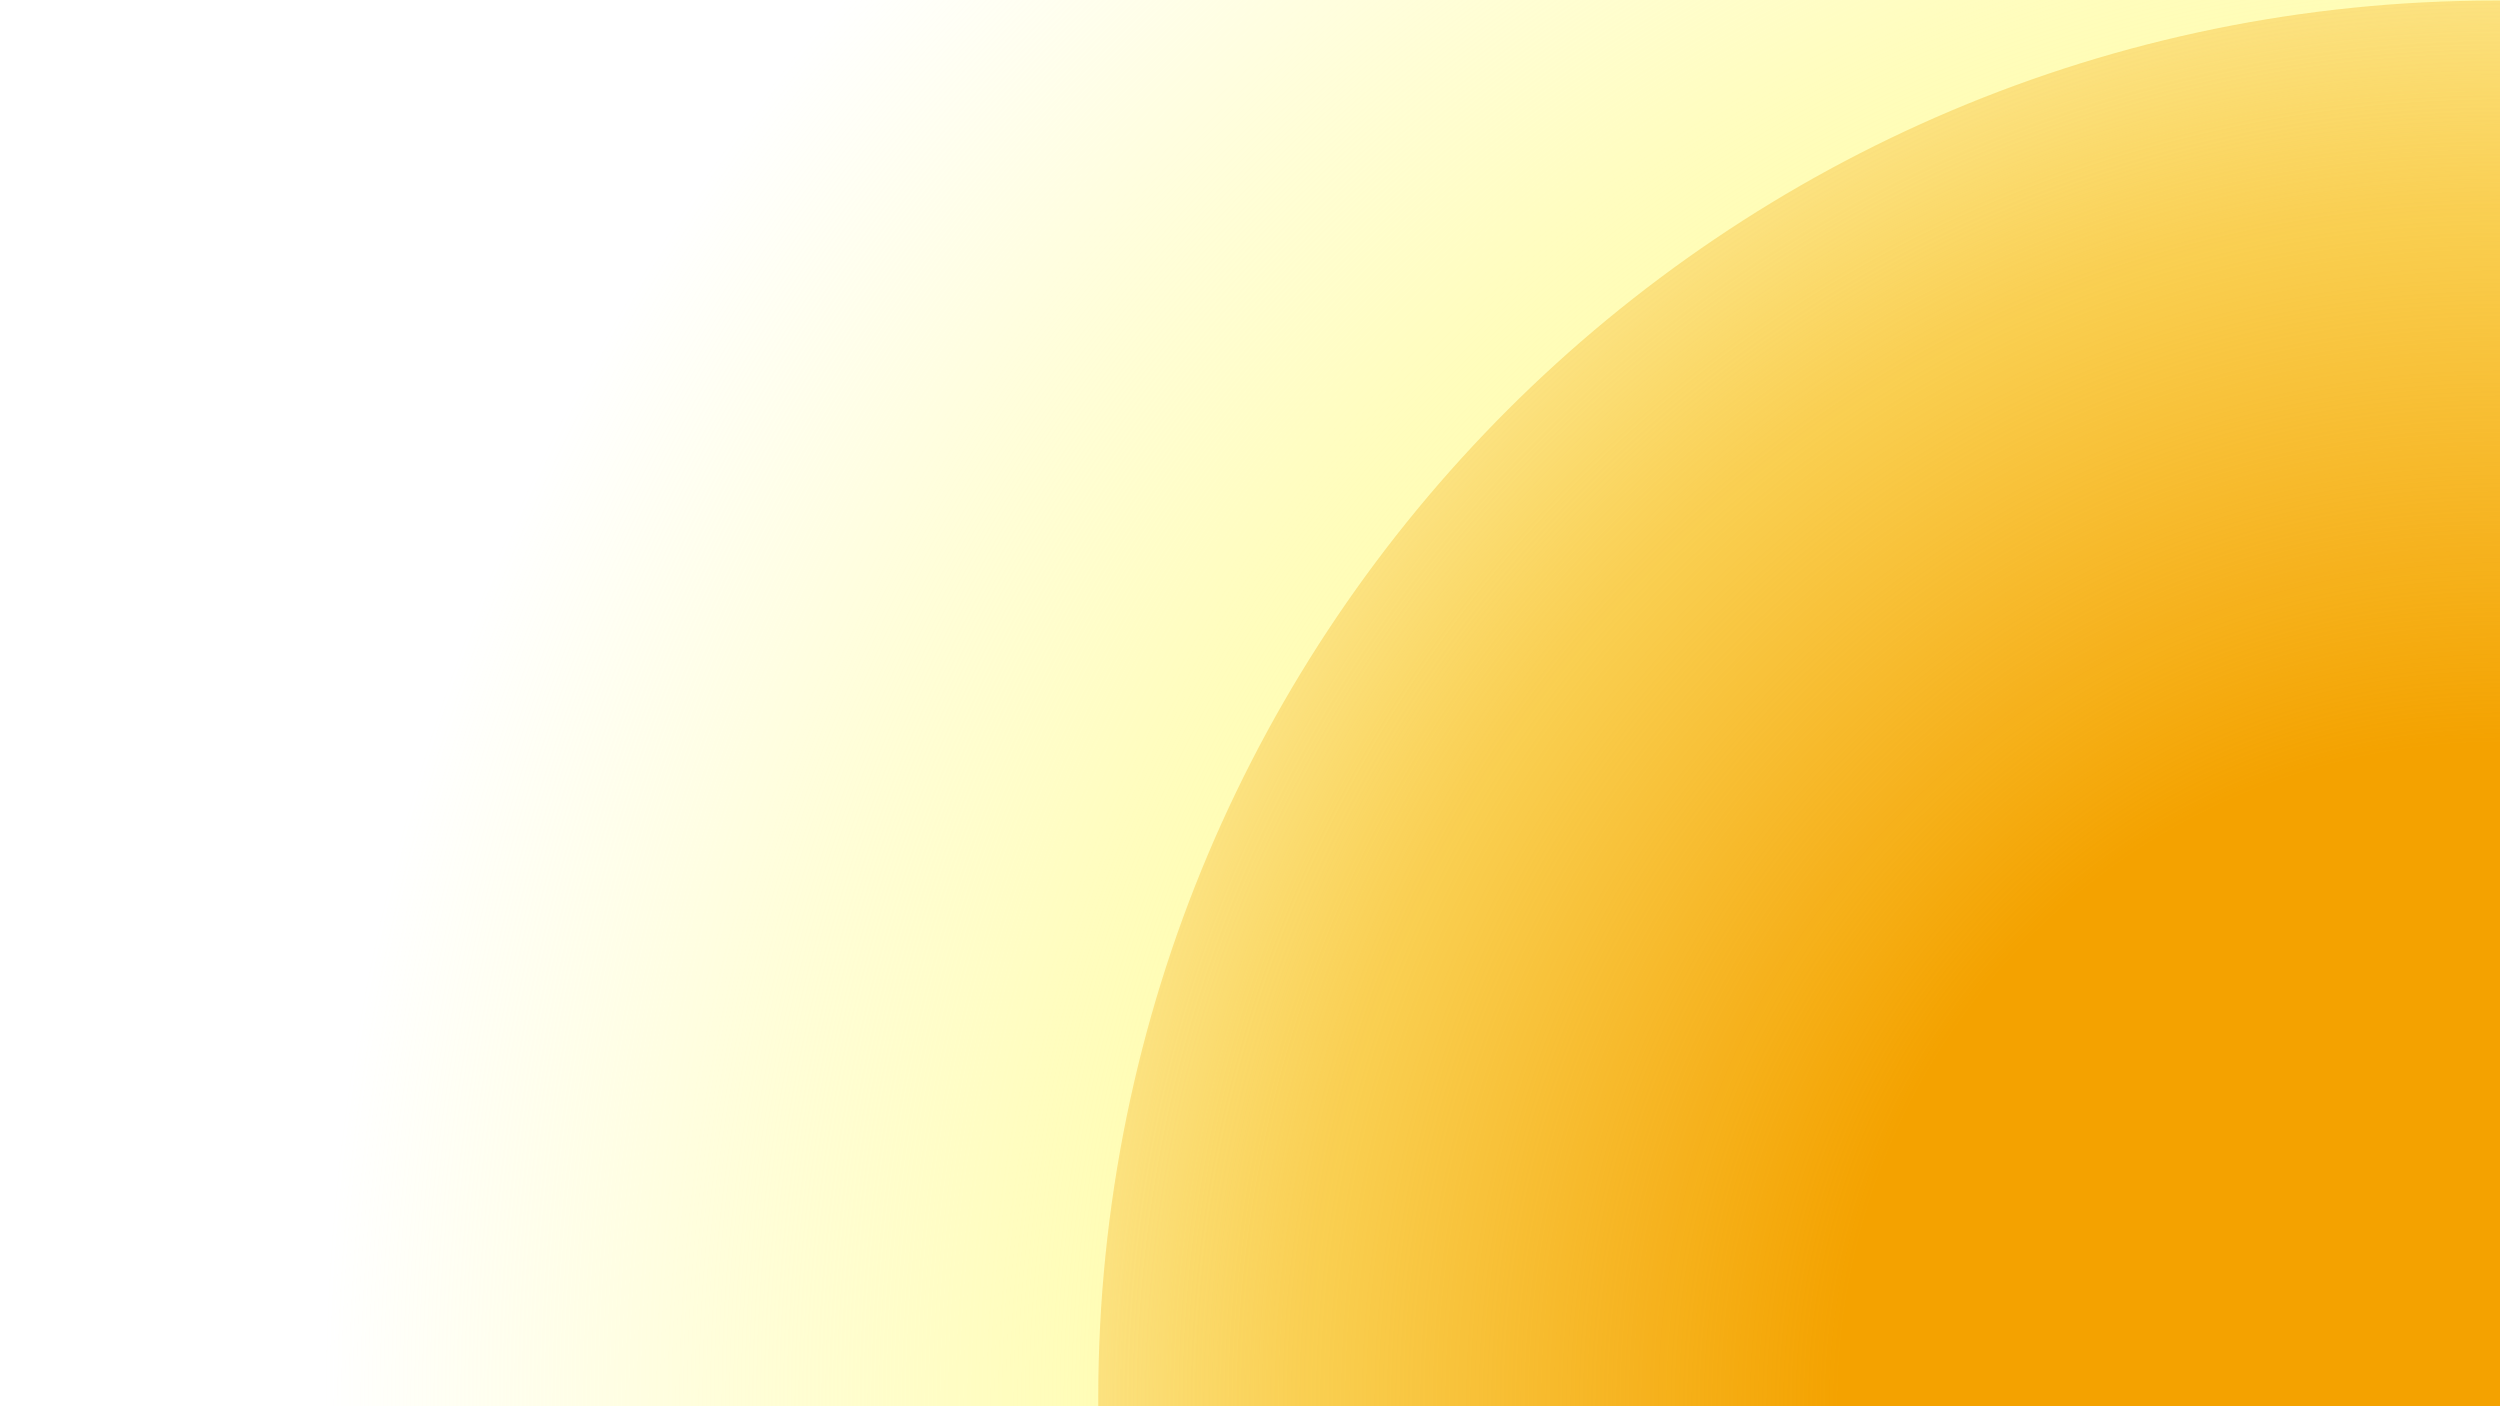 <svg xmlns="http://www.w3.org/2000/svg" xmlns:xlink="http://www.w3.org/1999/xlink" viewBox="0 0 1920 1080"><defs><style>.cls-1{fill:#fff;}.cls-2{fill:url(#radial-gradient);}.cls-3{fill:url(#radial-gradient-2);}</style><radialGradient id="radial-gradient" cx="1920.61" cy="1080" r="1671.87" gradientUnits="userSpaceOnUse"><stop offset="0.55" stop-color="#fffca3"/><stop offset="1" stop-color="#fffca3" stop-opacity="0"/></radialGradient><radialGradient id="radial-gradient-2" cx="1919.72" cy="1078.2" r="1078.73" gradientUnits="userSpaceOnUse"><stop offset="0.47" stop-color="#f4a200"/><stop offset="1" stop-color="#f4a200" stop-opacity="0.3"/></radialGradient></defs><title>13_background</title><g id="Layer_2" data-name="Layer 2"><g id="Layer_3" data-name="Layer 3"><rect class="cls-1" width="1920" height="1080"/></g><g id="Layer_7" data-name="Layer 7"><path class="cls-2" d="M249.22,1073.87c0,2,0,4.09,0,6.13H1920V0H640.94C396.5,290.13,249.22,664.8,249.22,1073.87Z"/><path class="cls-3" d="M1920,.42l-3.09,0C1324.05.4,843.45,481,843.45,1073.87c0,2,0,4.08,0,6.13H1920Z"/></g></g></svg>